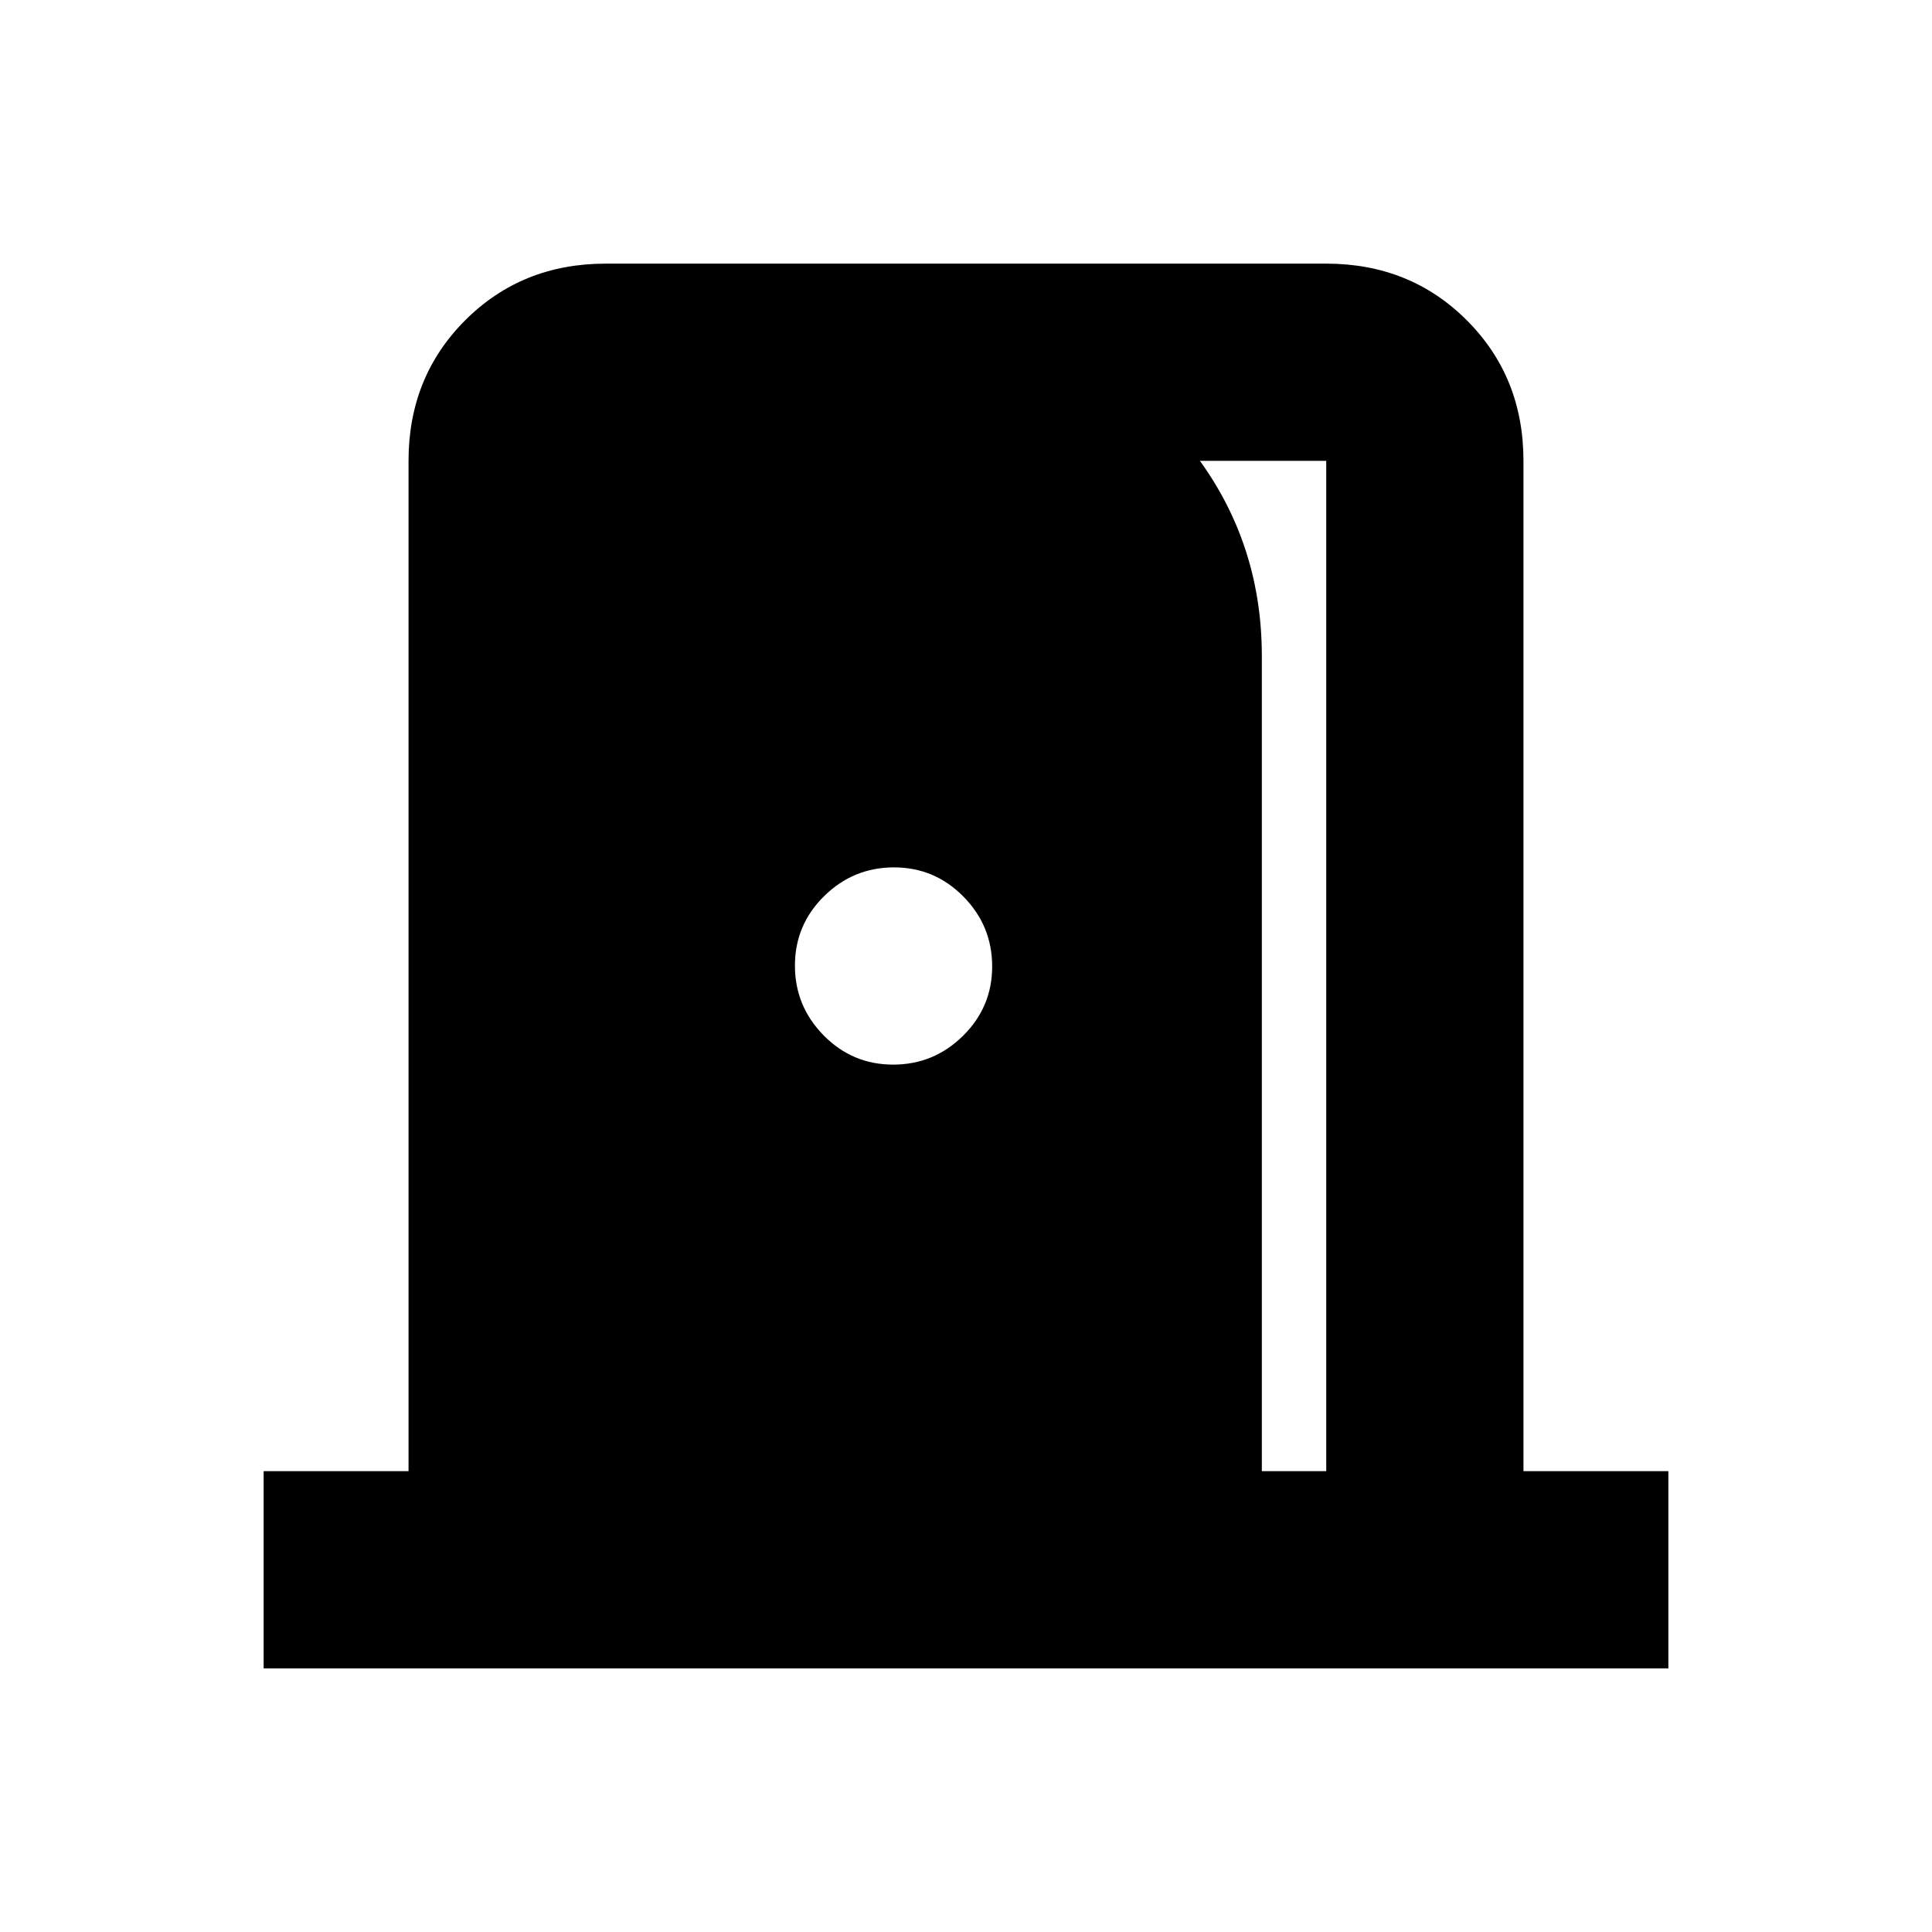 <svg xmlns="http://www.w3.org/2000/svg" height="20" viewBox="0 -960 960 960" width="20"><path d="M131-131v-98h72v-502q0-41.7 28.15-69.85Q259.3-829 301-829h358q41.7 0 69.85 28.15Q757-772.7 757-731v502h72v98H131Zm496-98h32v-502H500v-61q55 9 91 54.1T627-634v405ZM443.79-431q20.21 0 34.71-14.29t14.5-34.5q0-20.21-14.29-34.71t-34.5-14.5q-20.21 0-34.71 14.29t-14.5 34.5q0 20.21 14.29 34.71t34.5 14.5Z"/></svg>